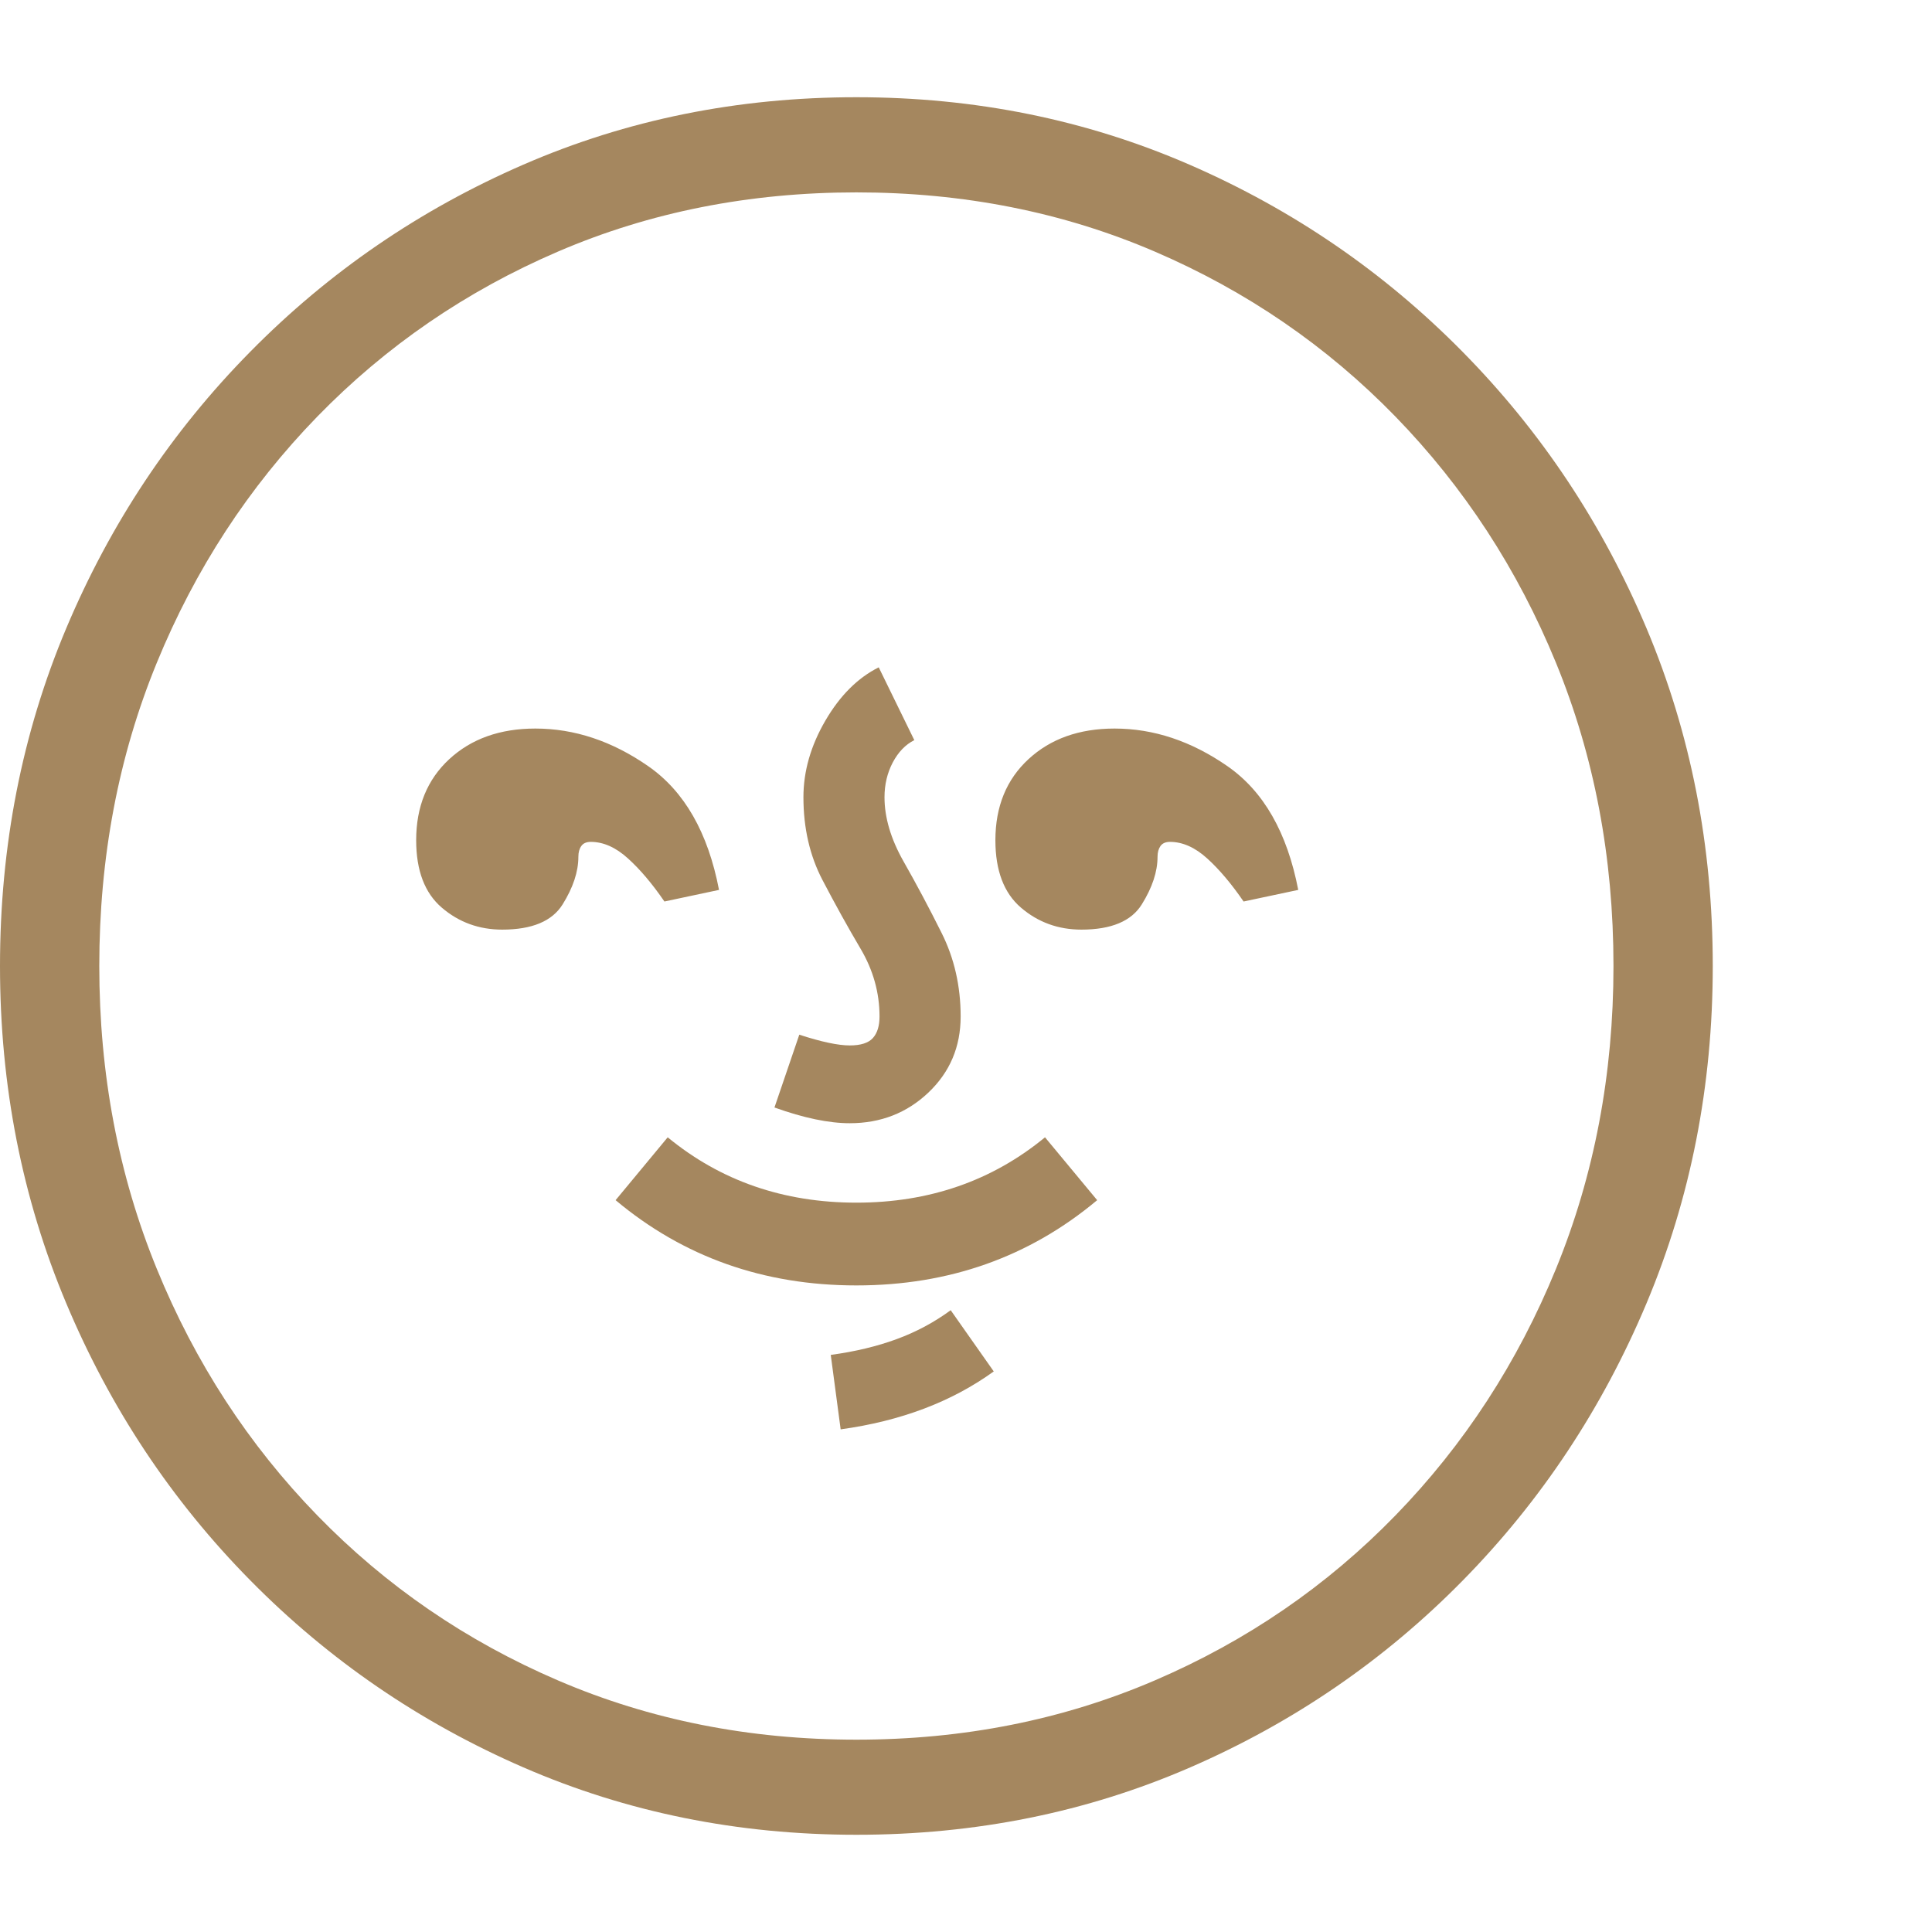 <svg version="1.1" xmlns="http://www.w3.org/2000/svg" style="fill:rgba(0,0,0,1.0)" width="256" height="256" viewBox="0 0 36.484 32.812"><path fill="rgb(165, 135, 95)" d="M16.172 32.812 C13.932 32.812 11.836 32.388 9.883 31.539 C7.93 30.69 6.211 29.513 4.727 28.008 C3.242 26.503 2.083 24.758 1.25 22.773 C0.417 20.789 0 18.667 0 16.406 C0 14.135 0.417 12.01 1.25 10.031 C2.083 8.052 3.242 6.31 4.727 4.805 C6.211 3.299 7.93 2.122 9.883 1.273 C11.836 0.424 13.932 -0 16.172 -0 C18.411 -0 20.508 0.424 22.461 1.273 C24.414 2.122 26.133 3.299 27.617 4.805 C29.102 6.31 30.26 8.052 31.094 10.031 C31.927 12.01 32.344 14.135 32.344 16.406 C32.344 18.667 31.927 20.789 31.094 22.773 C30.26 24.758 29.104 26.503 27.625 28.008 C26.146 29.513 24.43 30.69 22.477 31.539 C20.523 32.388 18.422 32.812 16.172 32.812 Z M15.875 25.156 L15.688 23.75 C16.146 23.688 16.56 23.589 16.93 23.453 C17.299 23.318 17.641 23.135 17.953 22.906 L18.766 24.062 C17.974 24.635 17.01 25 15.875 25.156 Z M16.172 22.438 C14.422 22.438 12.906 21.901 11.625 20.828 L12.609 19.641 C13.609 20.464 14.797 20.875 16.172 20.875 C17.547 20.875 18.734 20.464 19.734 19.641 L20.719 20.828 C19.437 21.901 17.922 22.438 16.172 22.438 Z M9.484 15.719 C9.047 15.719 8.667 15.581 8.344 15.305 C8.021 15.029 7.859 14.604 7.859 14.031 C7.859 13.396 8.068 12.885 8.484 12.5 C8.901 12.115 9.443 11.922 10.109 11.922 C10.849 11.922 11.56 12.159 12.242 12.633 C12.924 13.107 13.37 13.885 13.578 14.969 L12.547 15.188 C12.318 14.854 12.089 14.583 11.859 14.375 C11.63 14.167 11.396 14.062 11.156 14.062 C11.073 14.062 11.013 14.089 10.977 14.141 C10.94 14.193 10.922 14.26 10.922 14.344 C10.922 14.625 10.823 14.924 10.625 15.242 C10.427 15.56 10.047 15.719 9.484 15.719 Z M16.172 31.016 C18.193 31.016 20.07 30.643 21.805 29.898 C23.539 29.154 25.055 28.115 26.352 26.781 C27.648 25.448 28.659 23.896 29.383 22.125 C30.107 20.354 30.469 18.448 30.469 16.406 C30.469 14.354 30.107 12.445 29.383 10.68 C28.659 8.914 27.648 7.365 26.352 6.031 C25.055 4.698 23.539 3.659 21.805 2.914 C20.07 2.169 18.193 1.797 16.172 1.797 C14.151 1.797 12.273 2.169 10.539 2.914 C8.805 3.659 7.289 4.698 5.992 6.031 C4.695 7.365 3.685 8.914 2.961 10.68 C2.237 12.445 1.875 14.354 1.875 16.406 C1.875 18.448 2.237 20.354 2.961 22.125 C3.685 23.896 4.695 25.448 5.992 26.781 C7.289 28.115 8.805 29.154 10.539 29.898 C12.273 30.643 14.151 31.016 16.172 31.016 Z M16.047 19.375 C15.651 19.375 15.177 19.276 14.625 19.078 L15.094 17.703 C15.51 17.839 15.828 17.906 16.047 17.906 C16.255 17.906 16.401 17.859 16.484 17.766 C16.568 17.672 16.609 17.536 16.609 17.359 C16.609 16.911 16.49 16.484 16.25 16.078 C16.01 15.672 15.771 15.24 15.531 14.781 C15.292 14.323 15.172 13.802 15.172 13.219 C15.172 12.729 15.31 12.247 15.586 11.773 C15.862 11.299 16.198 10.964 16.594 10.766 L17.266 12.141 C17.099 12.224 16.964 12.365 16.859 12.562 C16.755 12.76 16.703 12.979 16.703 13.219 C16.703 13.604 16.823 14.008 17.062 14.43 C17.302 14.852 17.542 15.302 17.781 15.781 C18.021 16.26 18.141 16.786 18.141 17.359 C18.141 17.932 17.938 18.411 17.531 18.797 C17.125 19.182 16.63 19.375 16.047 19.375 Z M20.422 15.719 C19.984 15.719 19.604 15.581 19.281 15.305 C18.958 15.029 18.797 14.604 18.797 14.031 C18.797 13.396 19.005 12.885 19.422 12.5 C19.839 12.115 20.38 11.922 21.047 11.922 C21.786 11.922 22.497 12.159 23.18 12.633 C23.862 13.107 24.307 13.885 24.516 14.969 L23.484 15.188 C23.255 14.854 23.026 14.583 22.797 14.375 C22.568 14.167 22.333 14.062 22.094 14.062 C22.01 14.062 21.951 14.089 21.914 14.141 C21.878 14.193 21.859 14.26 21.859 14.344 C21.859 14.625 21.76 14.924 21.562 15.242 C21.365 15.56 20.984 15.719 20.422 15.719 Z M36.484 27.344" /></svg>